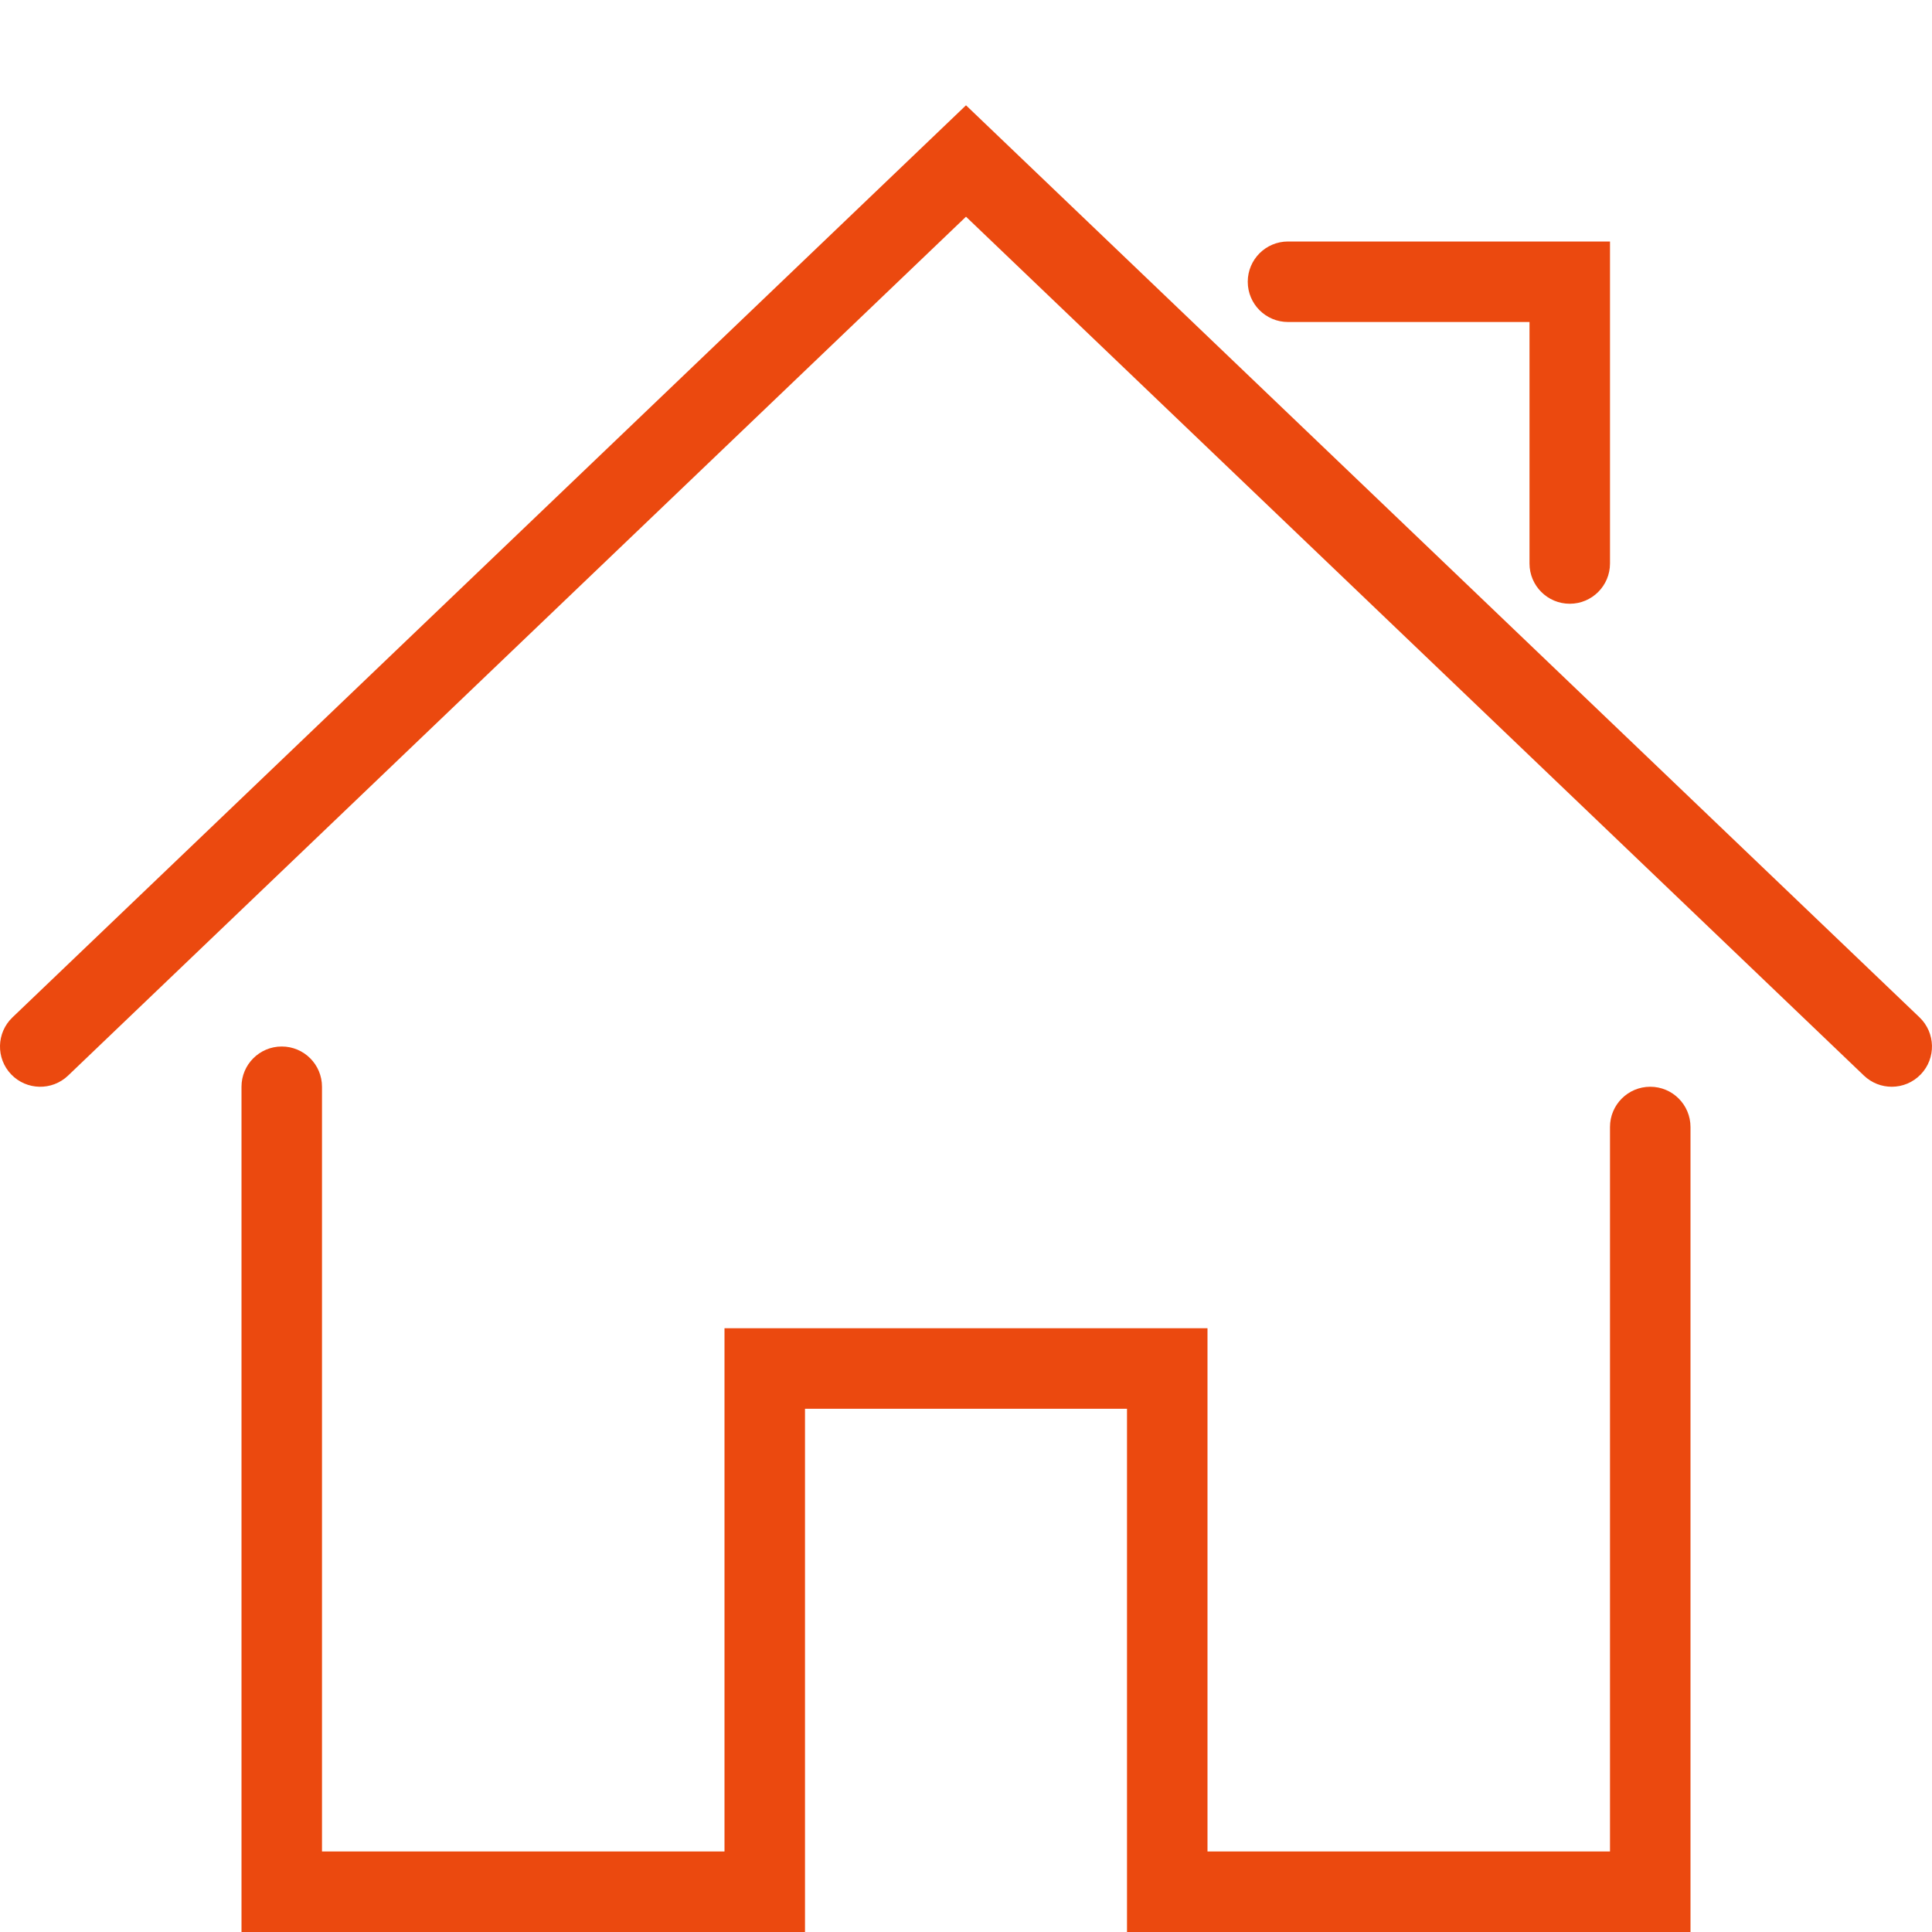 <svg width="48" height="48" xmlns="http://www.w3.org/2000/svg">

 <g>
  <title>background</title>
  <rect fill="none" id="canvas_background" height="402" width="582" y="-1" x="-1"/>
 </g>
 <g>
  <title>Layer 1</title>
  <path fill="#eb490f" id="svg_3" d="m42,48l-14,0l0,-13l-8,0l0,13l-14,0l0,-21c0,-0.552 0.447,-1 1,-1s1,0.448 1,1l0,19l10,0l0,-13l12,0l0,13l10,0l0,-18c0,-0.552 0.447,-1 1,-1s1,0.448 1,1l0,20z"/>
  <path fill="#eb490f" id="svg_5" d="m47,27c-0.249,0 -0.497,-0.092 -0.691,-0.277l-22.309,-21.339l-22.309,21.339c-0.399,0.381 -1.032,0.368 -1.414,-0.031c-0.382,-0.399 -0.367,-1.032 0.031,-1.414l23.692,-22.662l23.691,22.661c0.398,0.382 0.413,1.015 0.031,1.414c-0.196,0.205 -0.458,0.309 -0.722,0.309z"/>
  <path fill="#eb490f" id="svg_7" d="m39,15c-0.553,0 -1,-0.448 -1,-1l0,-6l-6,0c-0.553,0 -1,-0.448 -1,-1s0.447,-1 1,-1l8,0l0,8c0,0.552 -0.447,1 -1,1z"/>
 </g>
</svg>
